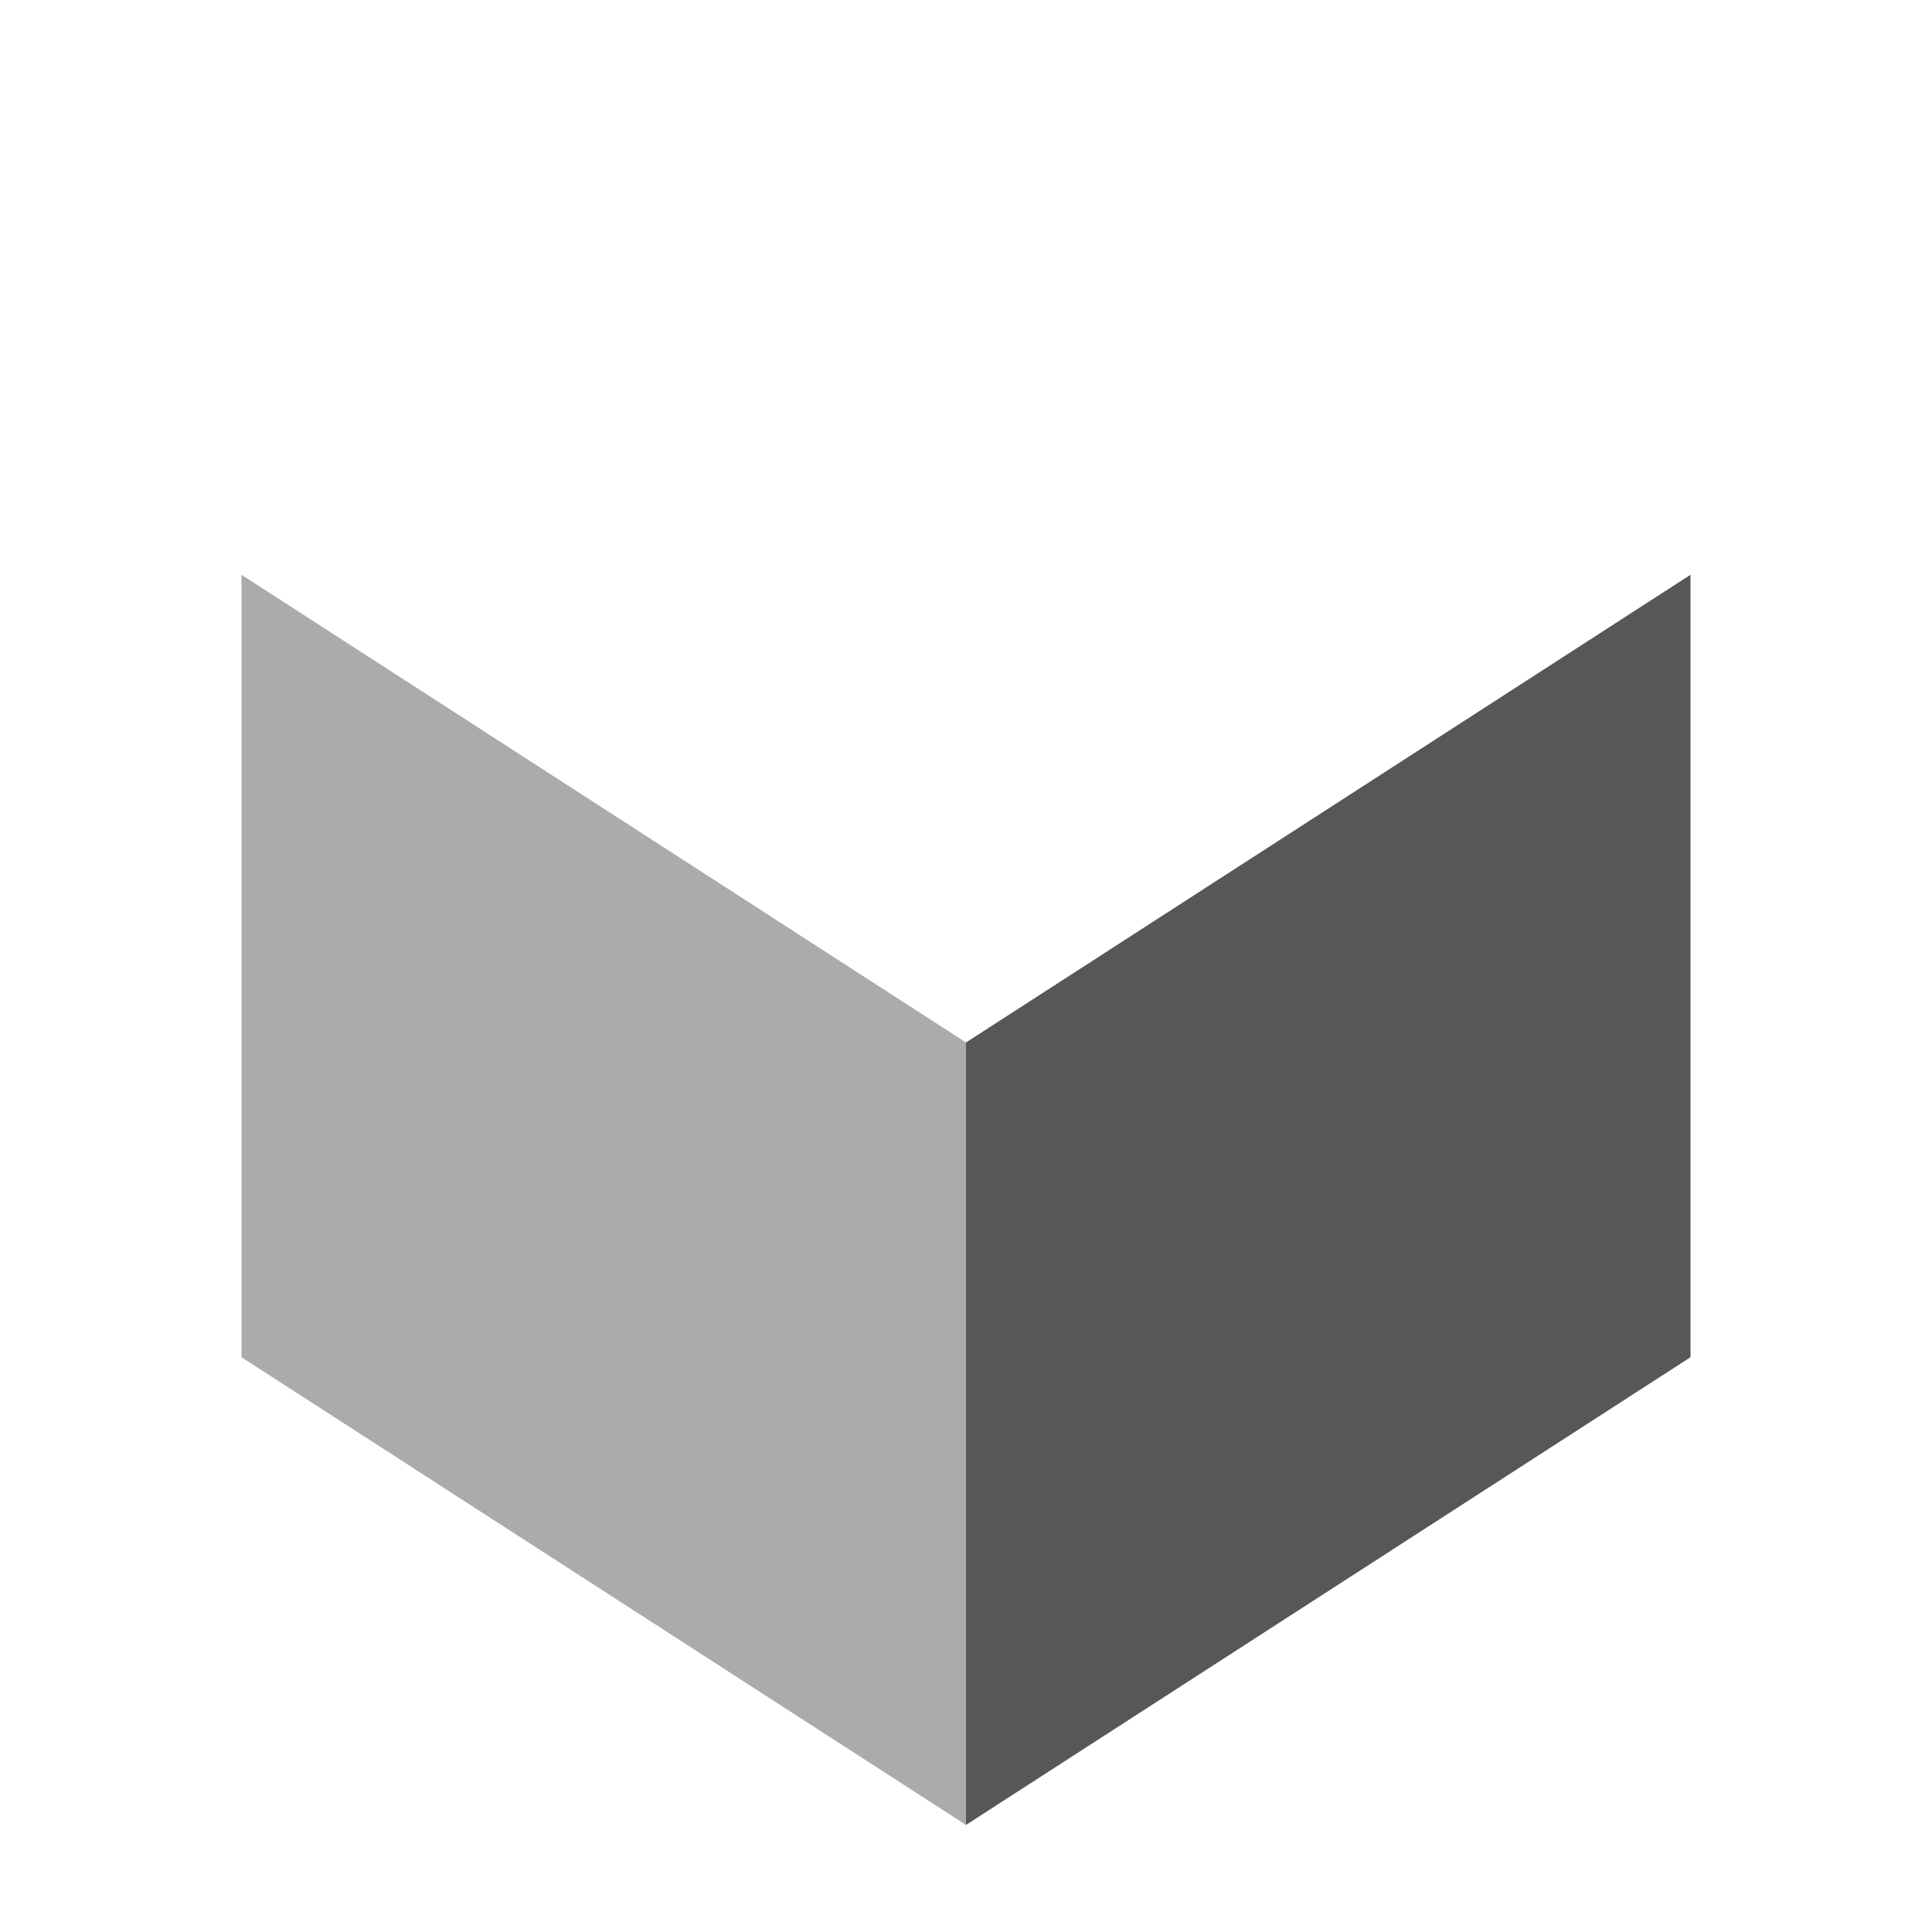 <svg xmlns="http://www.w3.org/2000/svg" width="24" height="24" viewBox="0 0 24 24">
  <polygon points="12 22.67 3 16.86 3 7.14 12 12.95 12 22.67" opacity=".33" stroke-width="0" />
  <polygon points="12 22.67 21 16.86 21 7.14 12 12.95 12 22.67" opacity=".66" stroke-width="0" />
  <path
    d="m20.65,6.91L12.42,1.6c-.25-.16-.58-.16-.83,0L3.35,6.91c-.22.14-.35.38-.35.64v8.89c0,.26.13.5.35.64l8.24,5.32c.25.16.58.16.83,0l8.24-5.32c.22-.14.35-.38.35-.64V7.56c0-.26-.13-.5-.35-.64Z"
    fill="none" stroke-linejoin="round" stroke-width="2" />
</svg>